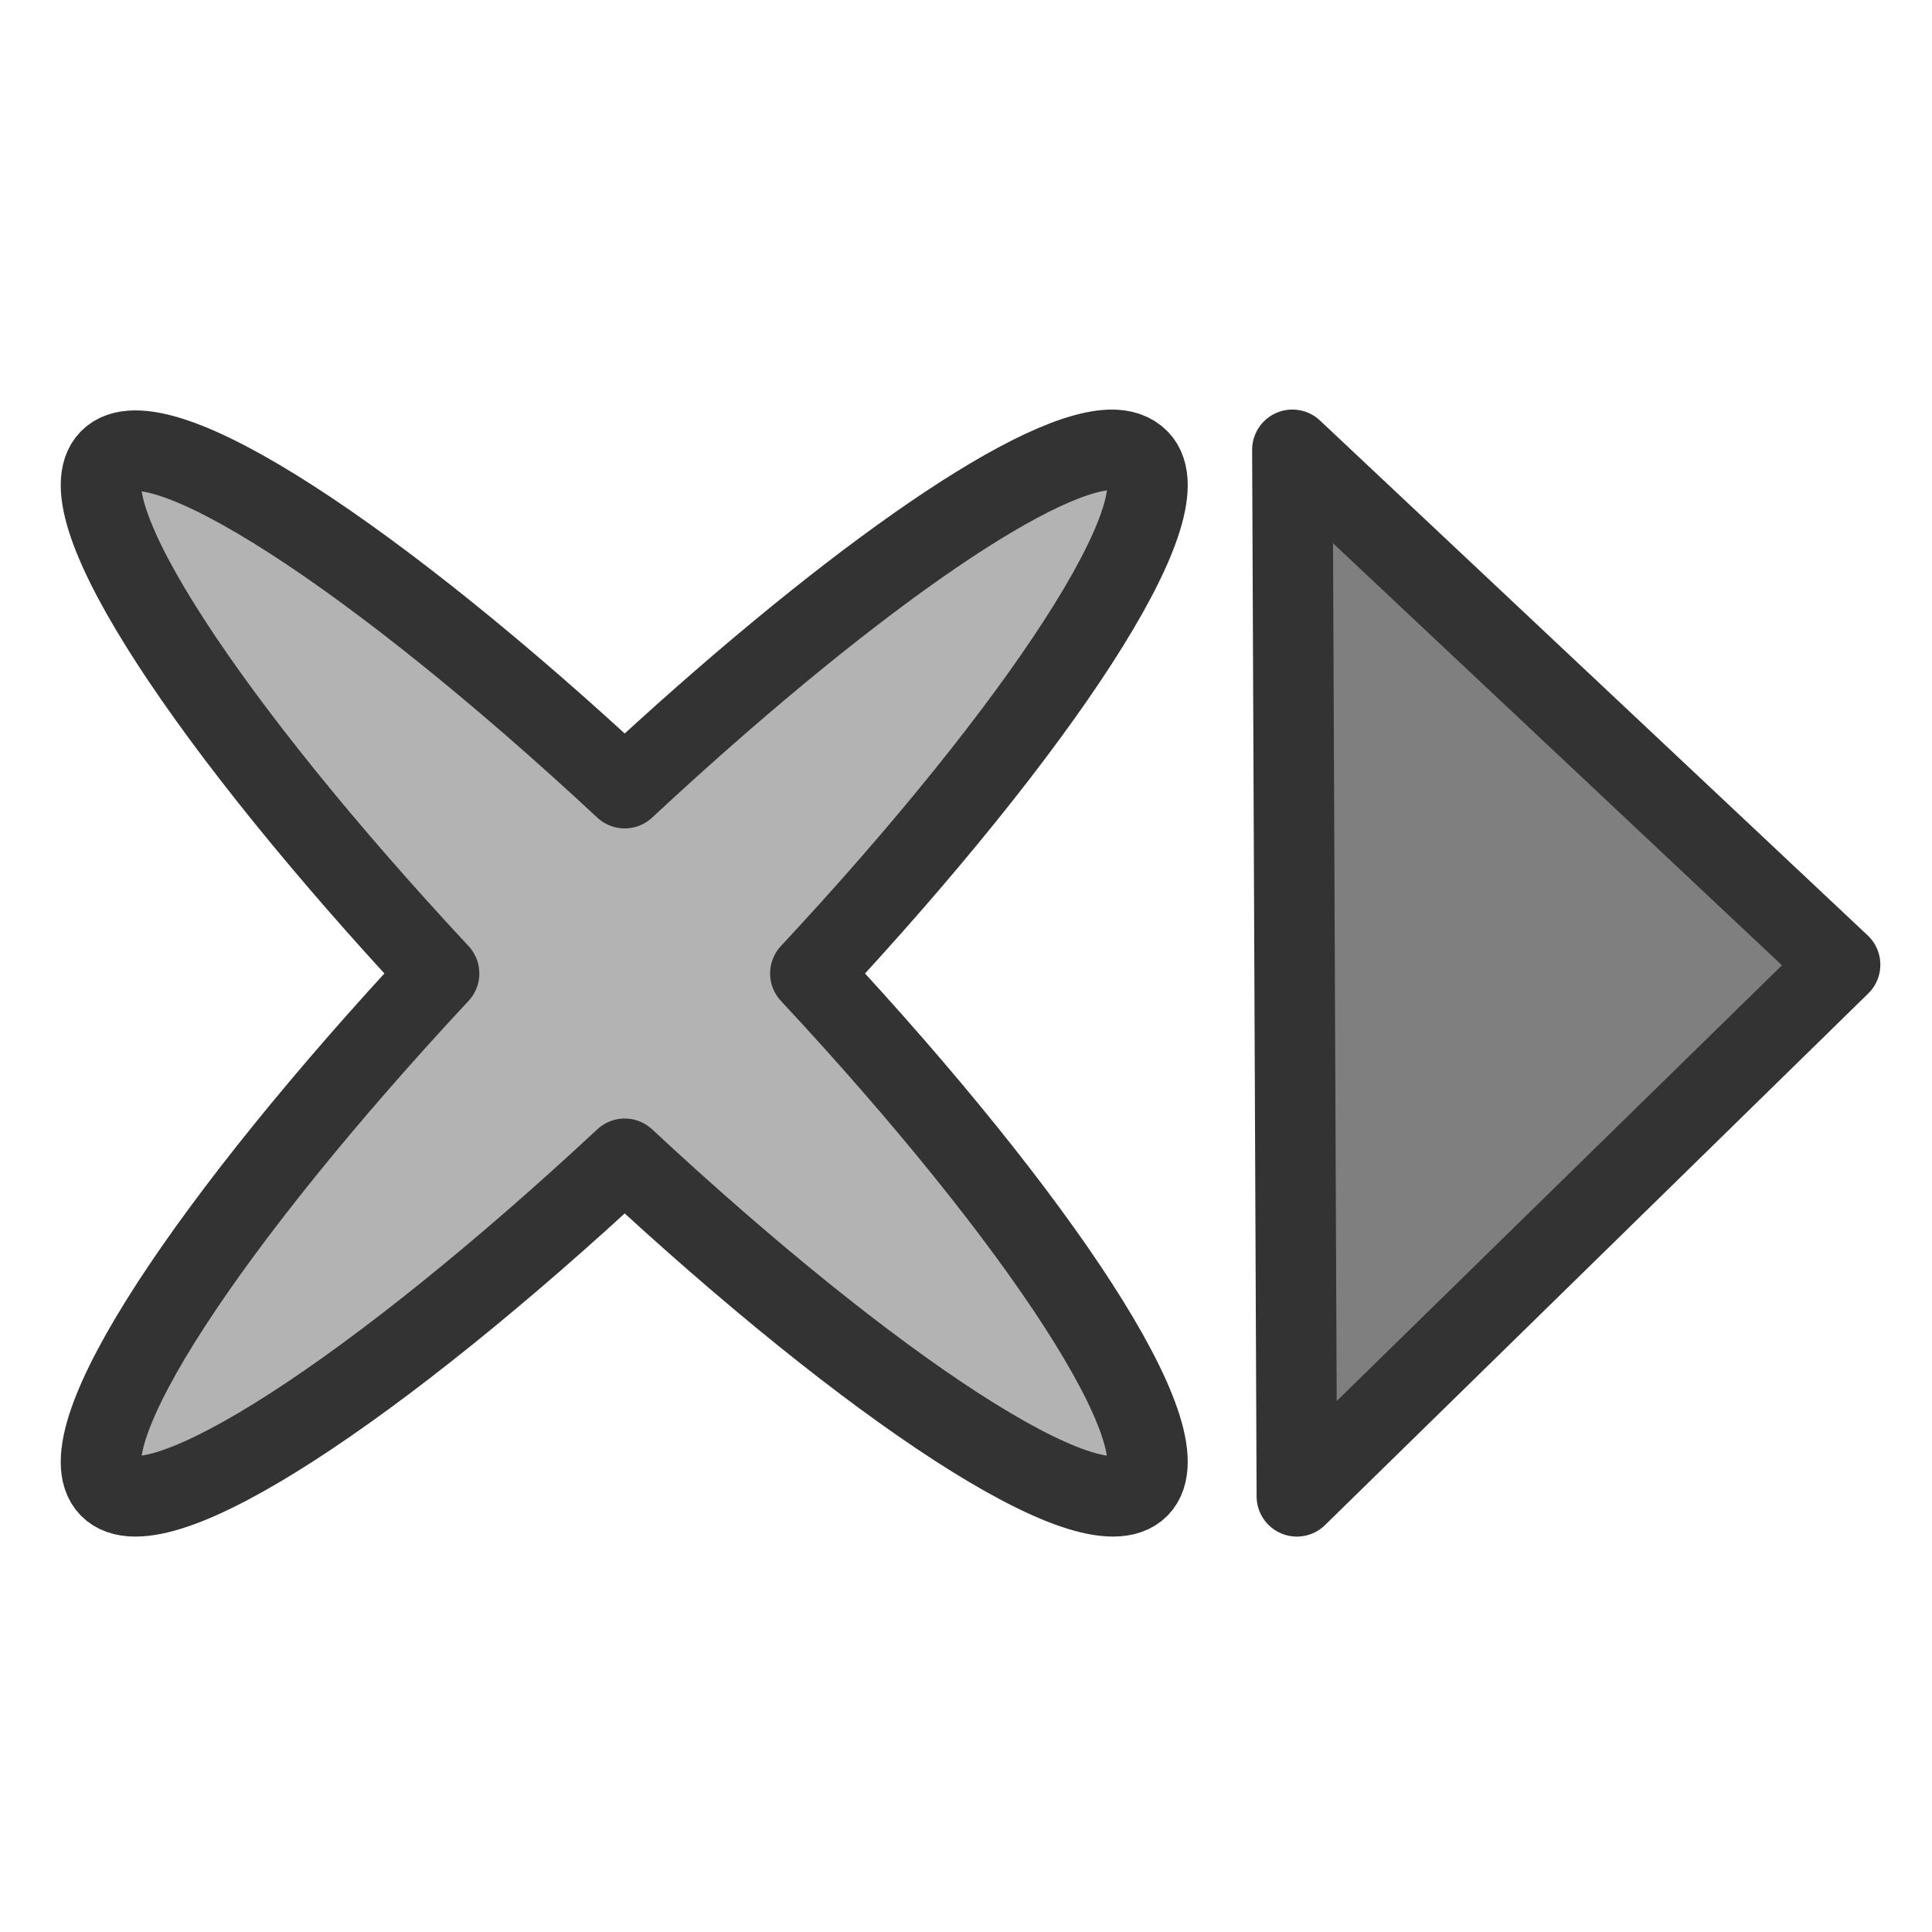 <?xml version="1.0" encoding="UTF-8" standalone="no"?>
<!DOCTYPE svg PUBLIC "-//W3C//DTD SVG 20010904//EN"
"http://www.w3.org/TR/2001/REC-SVG-20010904/DTD/svg10.dtd">
<svg
   sodipodi:docname="query_erase.svg"
   height="60"
   sodipodi:version="0.32"
   width="60"
   _SVGFile__filename="scalable/actions/clear_left.svg"
   version="1.0"
   y="0"
   x="0"
   inkscape:version="0.39"
   id="svg1"
   sodipodi:docbase="/home/danny/work/flat/newscale/actions"
   xmlns="http://www.w3.org/2000/svg"
   xmlns:cc="http://web.resource.org/cc/"
   xmlns:inkscape="http://www.inkscape.org/namespaces/inkscape"
   xmlns:sodipodi="http://sodipodi.sourceforge.net/DTD/sodipodi-0.dtd"
   xmlns:rdf="http://www.w3.org/1999/02/22-rdf-syntax-ns#"
   xmlns:dc="http://purl.org/dc/elements/1.1/"
   xmlns:xlink="http://www.w3.org/1999/xlink">
  <sodipodi:namedview
     bordercolor="#666666"
     inkscape:pageshadow="2"
     inkscape:window-y="0"
     pagecolor="#ffffff"
     inkscape:window-height="685"
     inkscape:zoom="6.9465337"
     inkscape:window-x="0"
     borderopacity="1.0"
     inkscape:cx="37.697540"
     inkscape:cy="17.130398"
     inkscape:window-width="1016"
     inkscape:pageopacity="0.0"
     id="base" />
  <defs
     id="defs3" />
  <g
     id="g1553"
     transform="matrix(-1,0,0,1,60.282,0)">
    <path
       sodipodi:nodetypes="cccc"
       style="font-size:12;fill:#7f7f7f;fill-rule:evenodd;stroke:#333333;stroke-width:2.5;stroke-linecap:round;stroke-linejoin:round;stroke-miterlimit:4;"
       d="M 19.867,46.973 L 2.996,30.463 L 20.006,14.472 L 19.867,46.973 z "
       sodipodi:stroke-cmyk="(0 0 0 0.8)"
       id="path878"
       transform="translate(0.14,-0.503)" />
    <path
       style="fill:#b3b3b3;fill-opacity:1;fill-rule:evenodd;stroke:#333333;stroke-width:2.498;stroke-linecap:round;stroke-linejoin:round;stroke-miterlimit:4;stroke-opacity:1;"
       d="M 25.685,14.473 C 25.28,14.457 24.976,14.567 24.772,14.776 C 23.331,16.249 27.858,23.097 34.977,30.735 C 27.858,38.373 23.331,45.221 24.772,46.695 C 26.217,48.173 33.069,43.632 40.741,36.489 C 48.413,43.632 55.296,48.173 56.741,46.695 C 58.182,45.221 53.623,38.373 46.505,30.735 C 53.623,23.097 58.182,16.249 56.741,14.776 C 55.296,13.298 48.413,17.838 40.741,24.981 C 34.152,18.847 28.152,14.571 25.685,14.473 z "
       id="path1602"
       transform="translate(0.14,-0.503)" />
  </g>
</svg>
